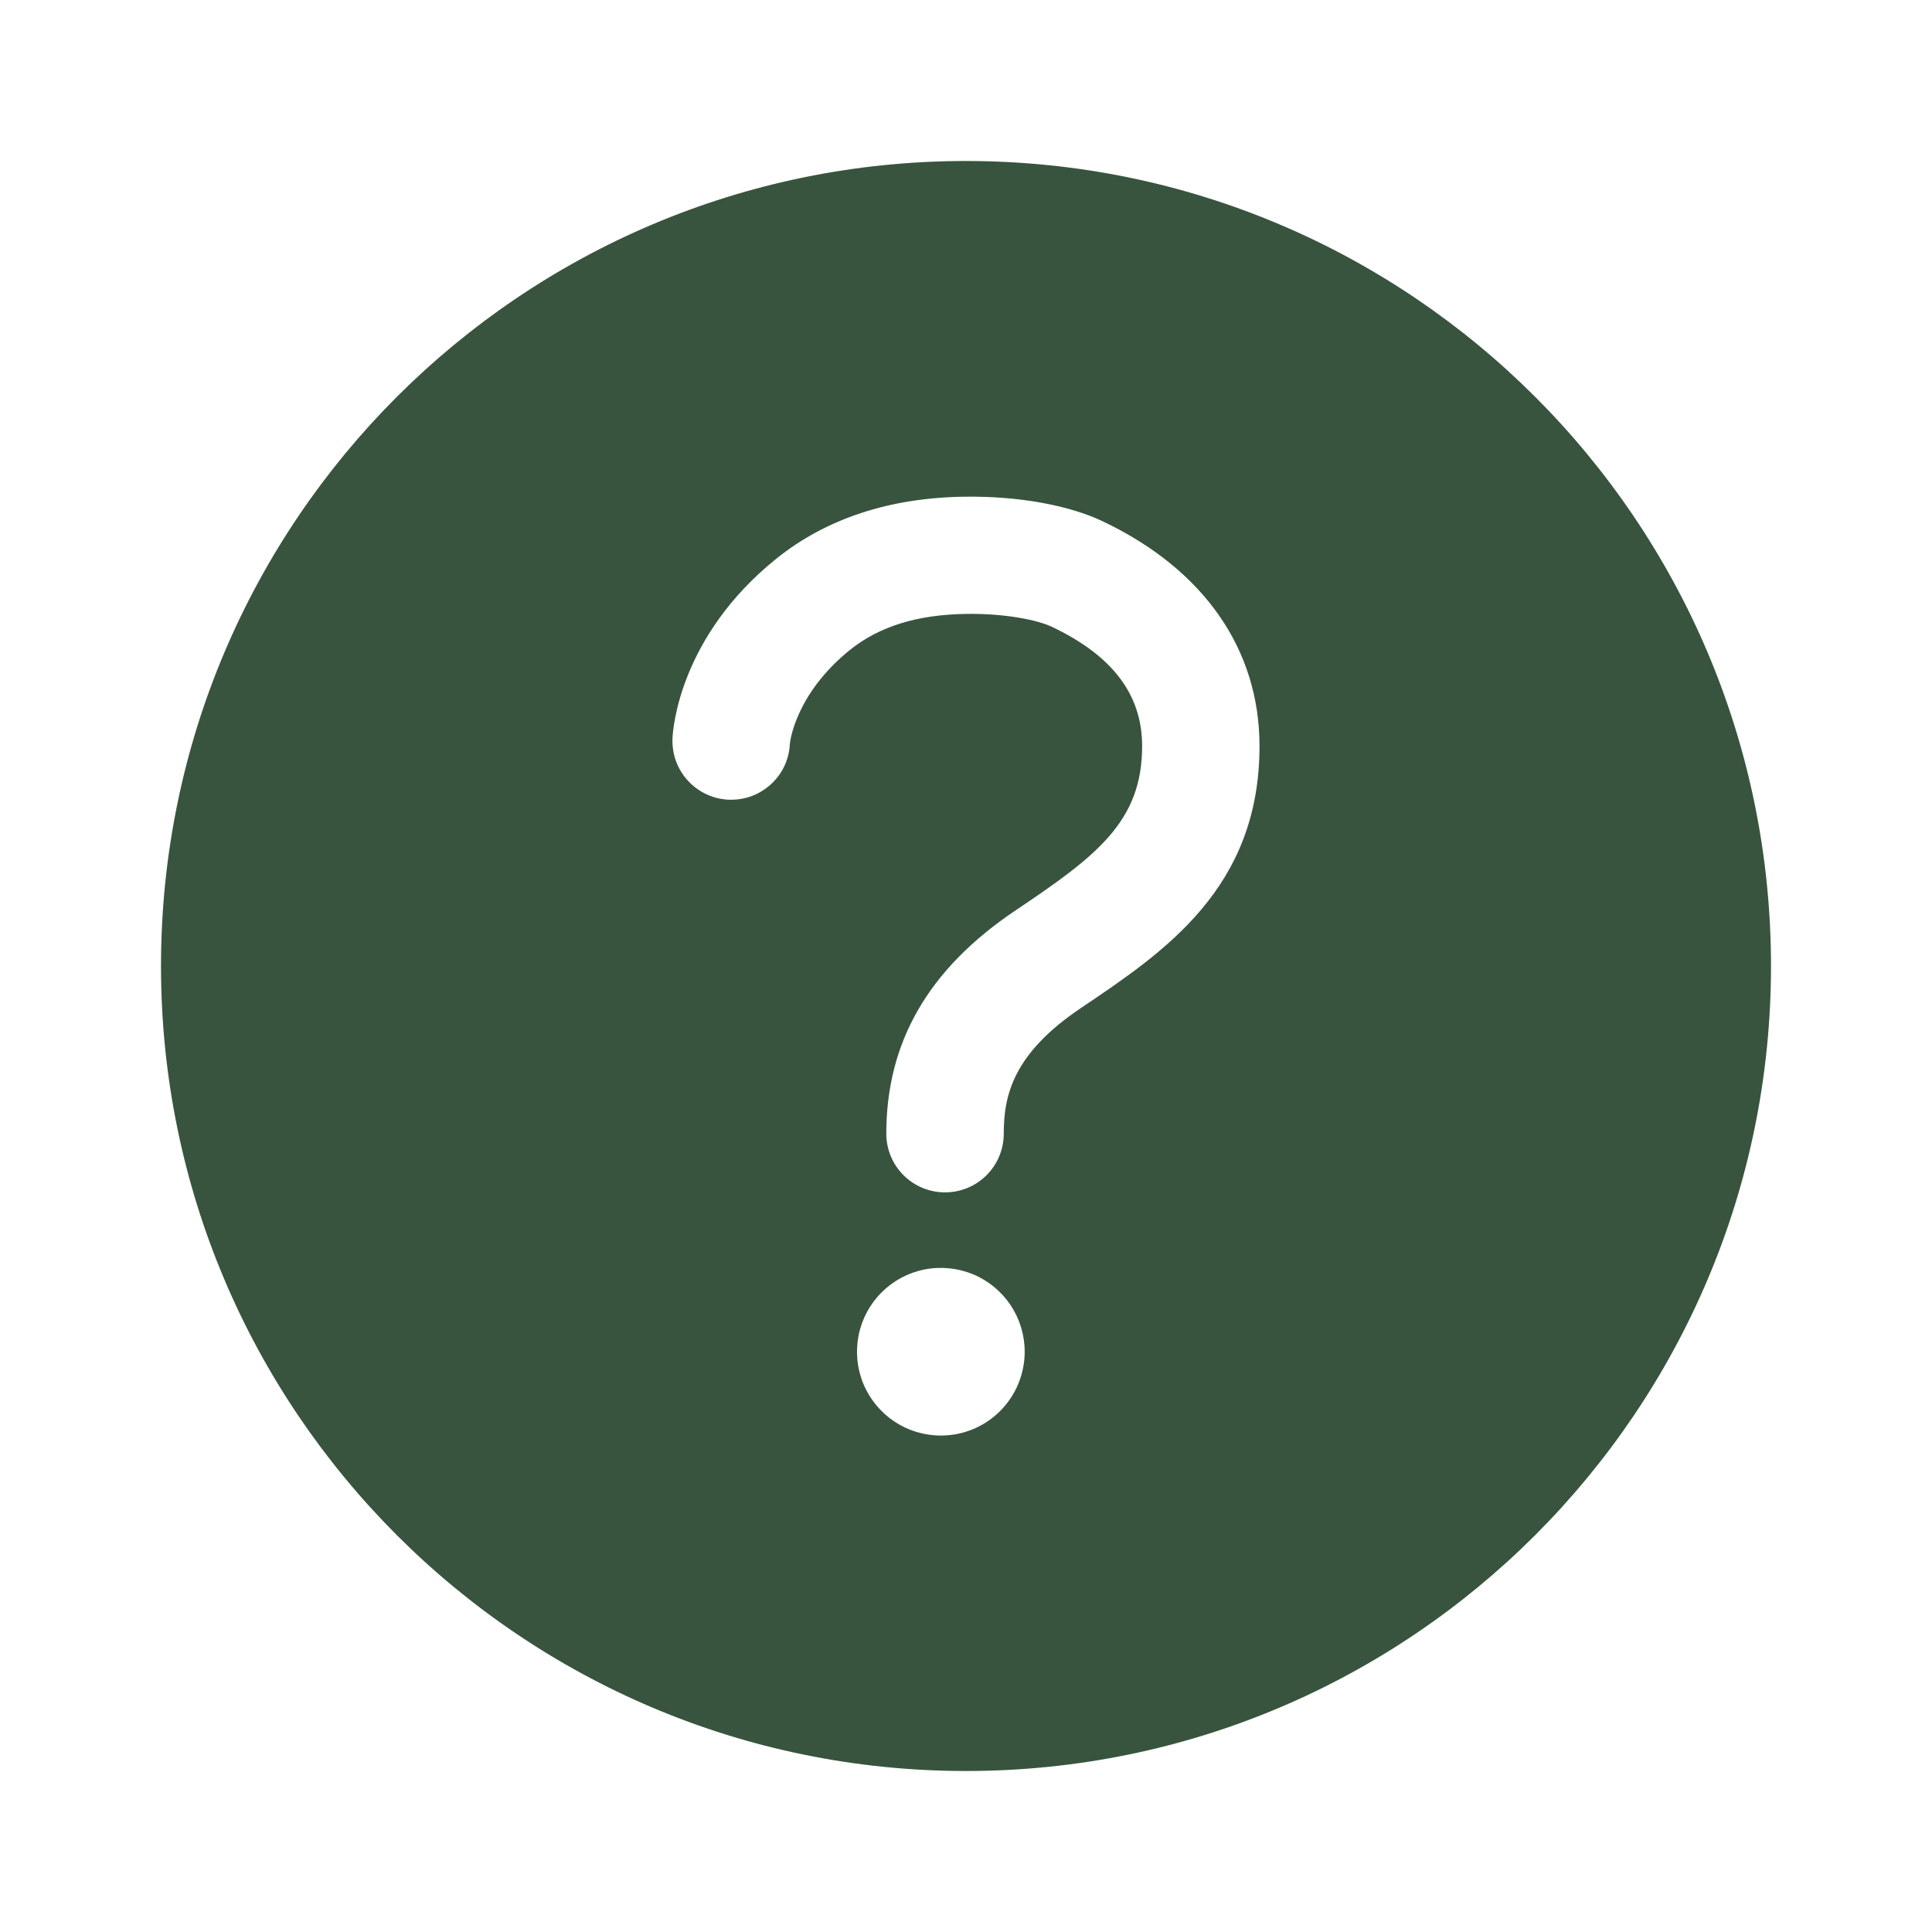 <svg width="24" height="24" viewBox="0 0 24 24" fill="none" xmlns="http://www.w3.org/2000/svg">
<path d="M12 2C6.479 2 2 6.479 2 12C2 17.521 6.479 22 12 22C17.521 22 22 17.521 22 12C22 6.479 17.521 2 12 2ZM11.688 17.833C11.482 17.833 11.28 17.772 11.109 17.658C10.938 17.543 10.804 17.381 10.725 17.19C10.646 17 10.626 16.791 10.666 16.588C10.706 16.386 10.805 16.201 10.951 16.055C11.097 15.909 11.282 15.81 11.484 15.77C11.686 15.73 11.896 15.751 12.086 15.829C12.277 15.908 12.439 16.042 12.554 16.213C12.668 16.384 12.729 16.586 12.729 16.792C12.729 17.068 12.619 17.333 12.424 17.528C12.229 17.724 11.964 17.833 11.688 17.833ZM13.429 12.521C12.585 13.088 12.469 13.607 12.469 14.083C12.469 14.277 12.392 14.462 12.255 14.599C12.118 14.736 11.933 14.812 11.74 14.812C11.546 14.812 11.361 14.736 11.224 14.599C11.087 14.462 11.01 14.277 11.01 14.083C11.01 12.942 11.535 12.035 12.616 11.309C13.62 10.635 14.188 10.208 14.188 9.269C14.188 8.631 13.823 8.146 13.068 7.787C12.891 7.703 12.495 7.62 12.009 7.626C11.398 7.634 10.925 7.78 10.559 8.073C9.871 8.628 9.812 9.231 9.812 9.24C9.808 9.335 9.784 9.429 9.744 9.516C9.703 9.603 9.645 9.68 9.574 9.745C9.503 9.809 9.42 9.859 9.33 9.892C9.24 9.924 9.144 9.938 9.048 9.934C8.952 9.929 8.859 9.906 8.772 9.865C8.685 9.824 8.607 9.766 8.543 9.695C8.478 9.624 8.429 9.541 8.396 9.451C8.364 9.361 8.35 9.265 8.354 9.169C8.36 9.043 8.448 7.903 9.644 6.94C10.265 6.441 11.054 6.182 11.988 6.17C12.649 6.162 13.271 6.274 13.692 6.473C14.953 7.07 15.646 8.064 15.646 9.269C15.646 11.031 14.468 11.822 13.429 12.521Z" fill="#38543E"/>
</svg>
